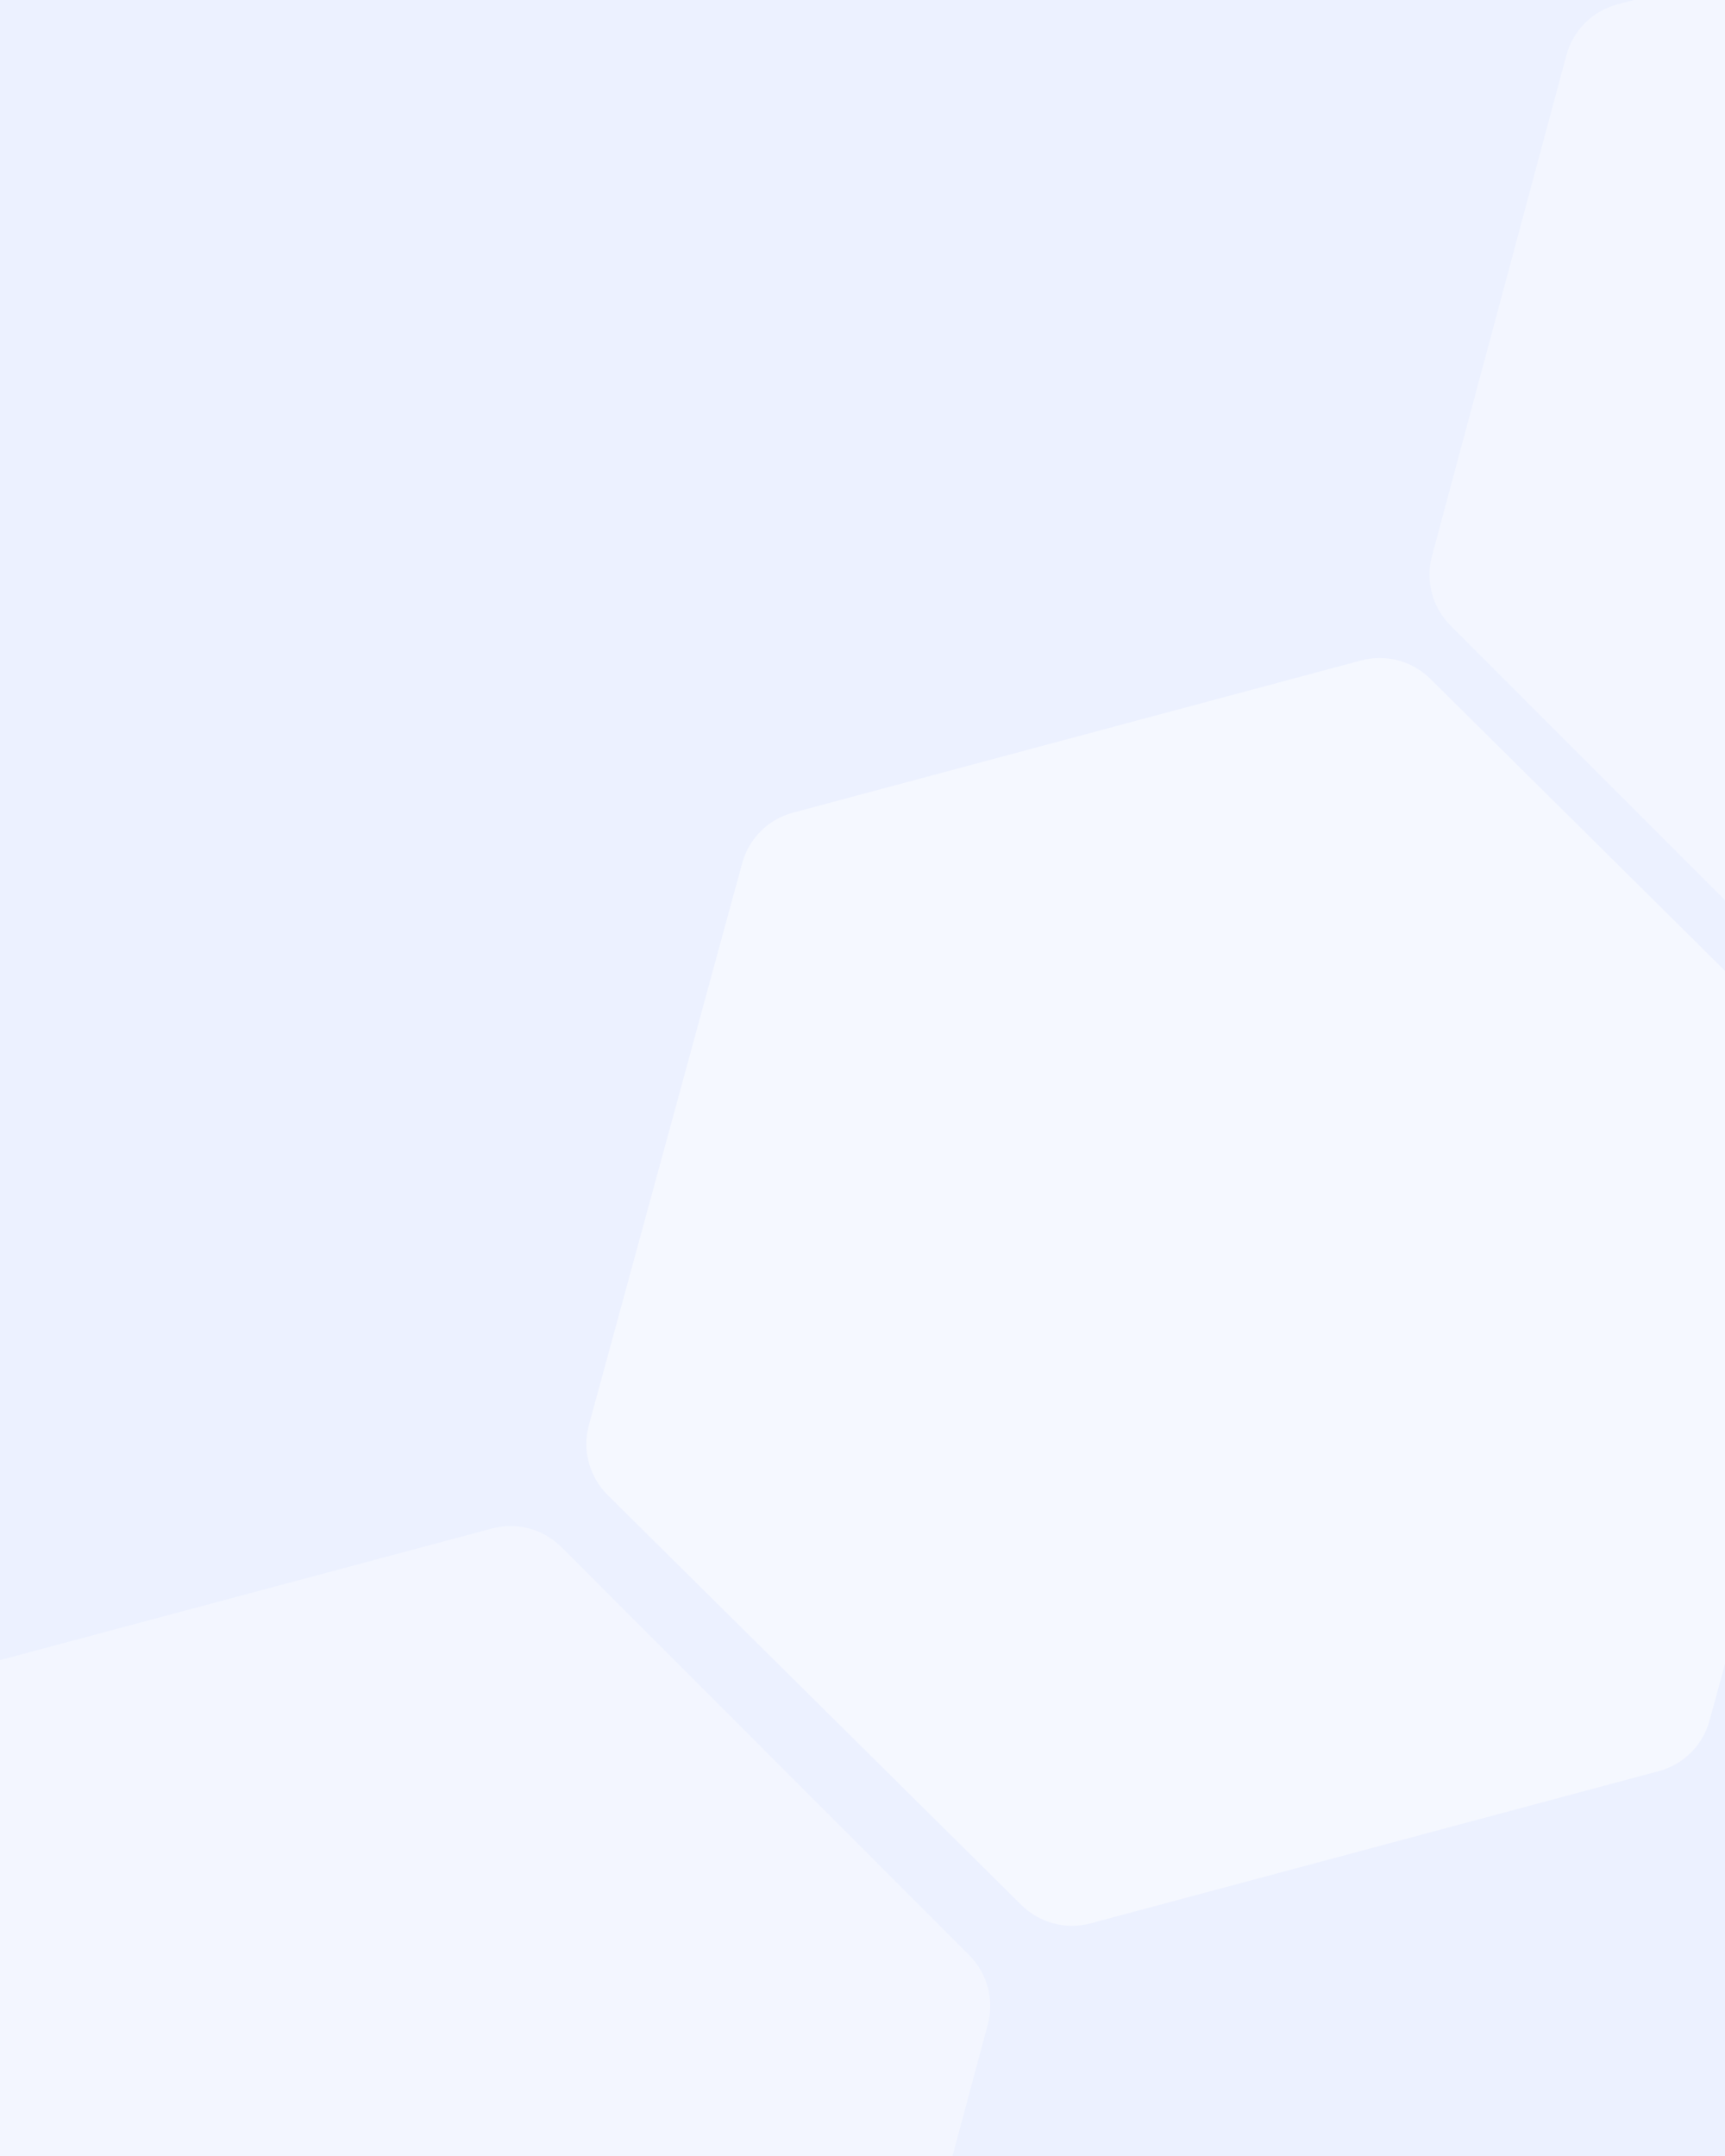 <svg width="720" height="900" viewBox="0 0 720 900" fill="none" xmlns="http://www.w3.org/2000/svg">
<rect x="0" y="0" width="720" height="900" fill="#333333" stroke="none"/>
<g clip-path="url(#clip0)">
<rect width="720" height="900" fill="white"/>
<rect width="720" height="900" fill="white"/>
<rect width="720" height="900" fill="#ECF1FF"/>
<path opacity="0.48" fill-rule="evenodd" clip-rule="evenodd" d="M1066.12 106.83C1073.7 114.411 1076.65 125.459 1073.88 135.811L1017.77 344.883C1014.99 355.235 1006.9 363.318 996.544 366.088L787.427 422.032C777.073 424.802 766.028 421.837 758.452 414.256L605.445 261.126C597.869 253.545 594.914 242.497 597.692 232.145L653.802 23.073C656.58 12.721 664.67 4.638 675.024 1.868L884.141 -54.076C894.495 -56.846 905.54 -53.881 913.116 -46.3L1066.12 106.83Z" fill="white" fill-opacity="0.8"/>
<path opacity="0.48" fill-rule="evenodd" clip-rule="evenodd" d="M404.524 816.165C412.1 823.746 415.055 834.794 412.277 845.146L349.867 1077.69C347.088 1088.05 338.999 1096.13 328.645 1098.9L96.046 1161.12C85.693 1163.89 74.648 1160.93 67.072 1153.35L-103.116 983.025C-110.692 975.443 -113.647 964.395 -110.869 954.044L-48.459 721.495C-45.68 711.143 -37.591 703.06 -27.237 700.29L205.362 638.065C215.715 635.295 226.761 638.259 234.336 645.841L404.524 816.165Z" fill="white" fill-opacity="0.8"/>
<path opacity="0.48" fill-rule="evenodd" clip-rule="evenodd" d="M769.687 454.503C777.368 462.116 780.357 473.273 777.512 483.705L713.538 718.255C710.73 728.549 702.666 736.577 692.36 739.339L455.188 802.889C444.882 805.65 433.884 802.73 426.306 795.219L253.628 624.08C245.947 616.467 242.957 605.31 245.803 594.878L309.777 360.328C312.585 350.034 320.649 342.006 330.955 339.244L568.126 275.694C578.433 272.933 589.431 275.853 597.009 283.364L769.687 454.503Z" fill="white"/>
</g>
<defs>
<clipPath id="clip0">
<rect width="720" height="900" fill="white"/>
</clipPath>
</defs>
</svg>
